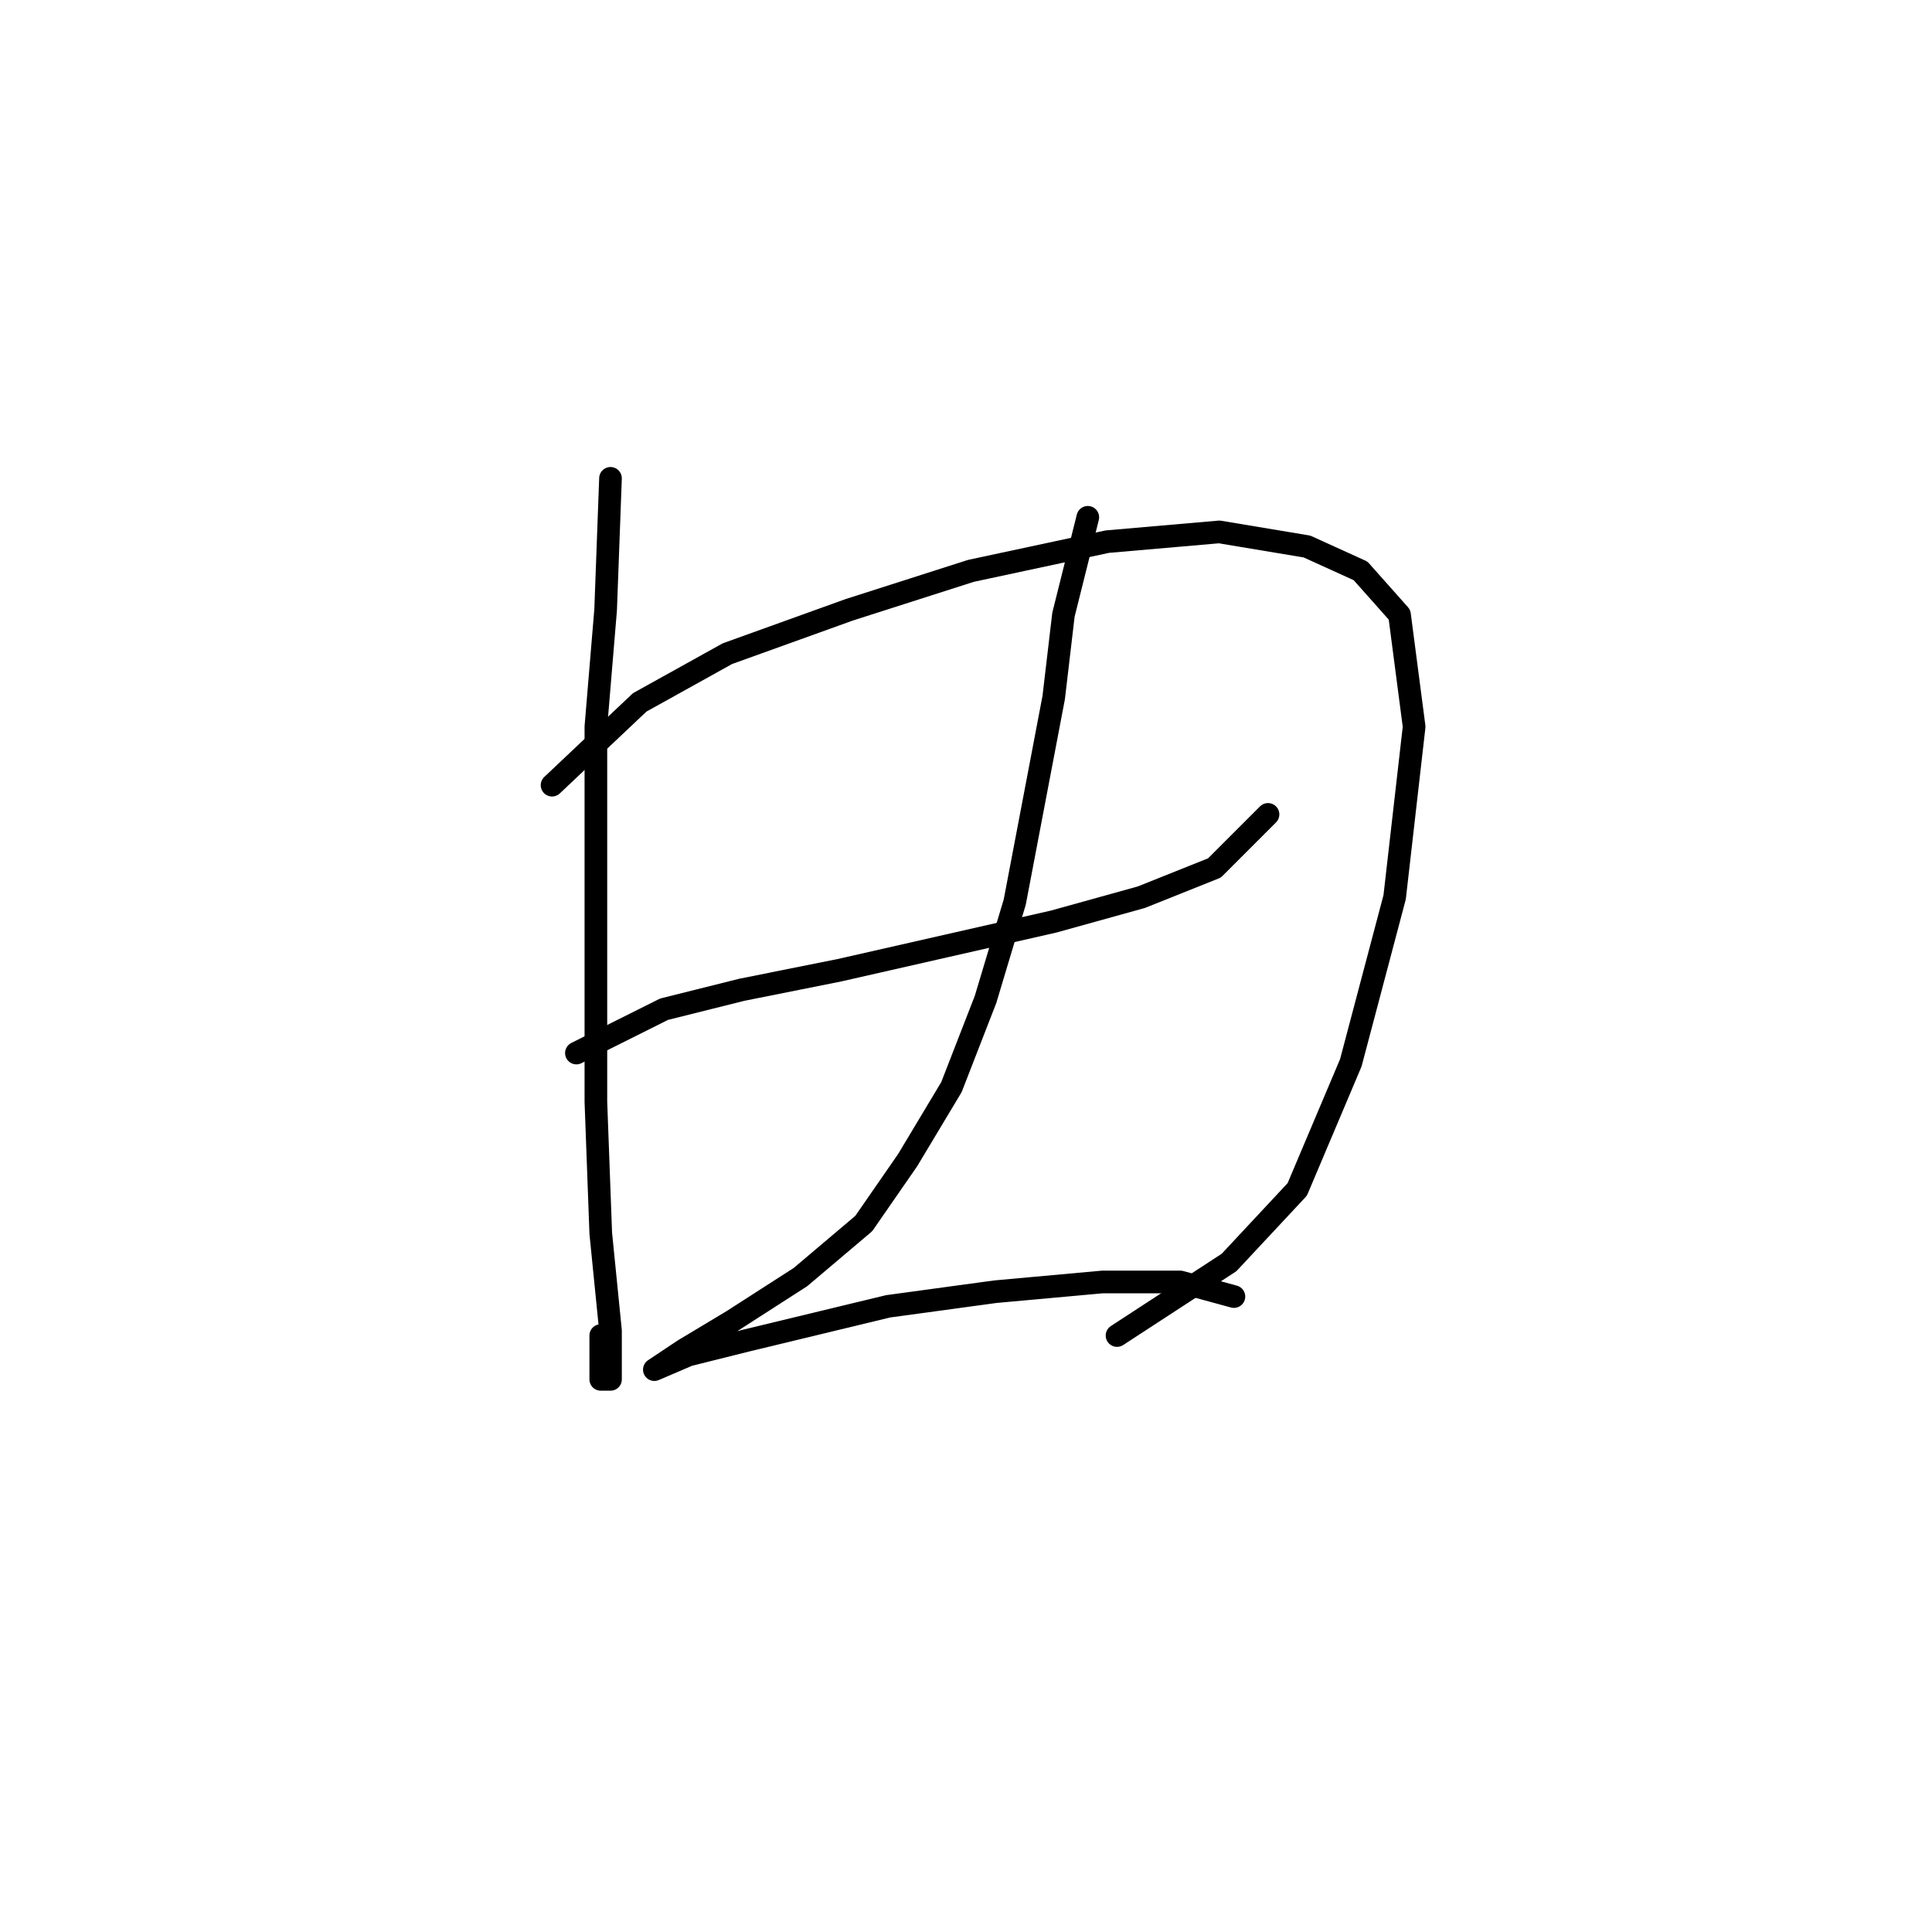 <?xml version="1.0" standalone="no"?>
    <svg width="256" height="256" xmlns="http://www.w3.org/2000/svg" version="1.1">
    <polyline stroke="black" stroke-width="3" stroke-linecap="round" fill="transparent" stroke-linejoin="round" points="80.894 63.382 80.249 80.806 78.958 96.295 78.958 118.883 78.958 145.988 79.603 163.413 80.894 176.321 80.894 182.774 79.603 182.774 79.603 176.966 79.603 176.966 " />
        <polyline stroke="black" stroke-width="3" stroke-linecap="round" fill="transparent" stroke-linejoin="round" points="73.15 104.04 84.766 93.068 96.383 86.615 112.517 80.806 128.651 75.643 146.722 71.771 161.565 70.481 173.182 72.417 180.281 75.643 185.443 81.452 187.38 96.295 184.798 118.883 178.99 140.825 171.891 157.605 162.856 167.285 148.012 176.966 148.012 176.966 " />
        <polyline stroke="black" stroke-width="3" stroke-linecap="round" fill="transparent" stroke-linejoin="round" points="76.377 139.535 87.993 133.726 98.319 131.145 111.226 128.563 125.424 125.337 139.622 122.11 151.239 118.883 160.92 115.011 168.019 107.912 168.019 107.912 " />
        <polyline stroke="black" stroke-width="3" stroke-linecap="round" fill="transparent" stroke-linejoin="round" points="144.14 68.544 140.913 81.452 139.622 92.423 137.041 105.976 134.46 119.528 130.587 132.436 126.07 144.052 120.262 153.733 114.453 162.123 106.063 169.222 97.028 175.03 90.575 178.902 86.703 181.484 91.22 179.547 98.964 177.611 117.68 173.094 131.878 171.158 146.076 169.867 156.402 169.867 163.501 171.803 163.501 171.803 " />
        </svg>